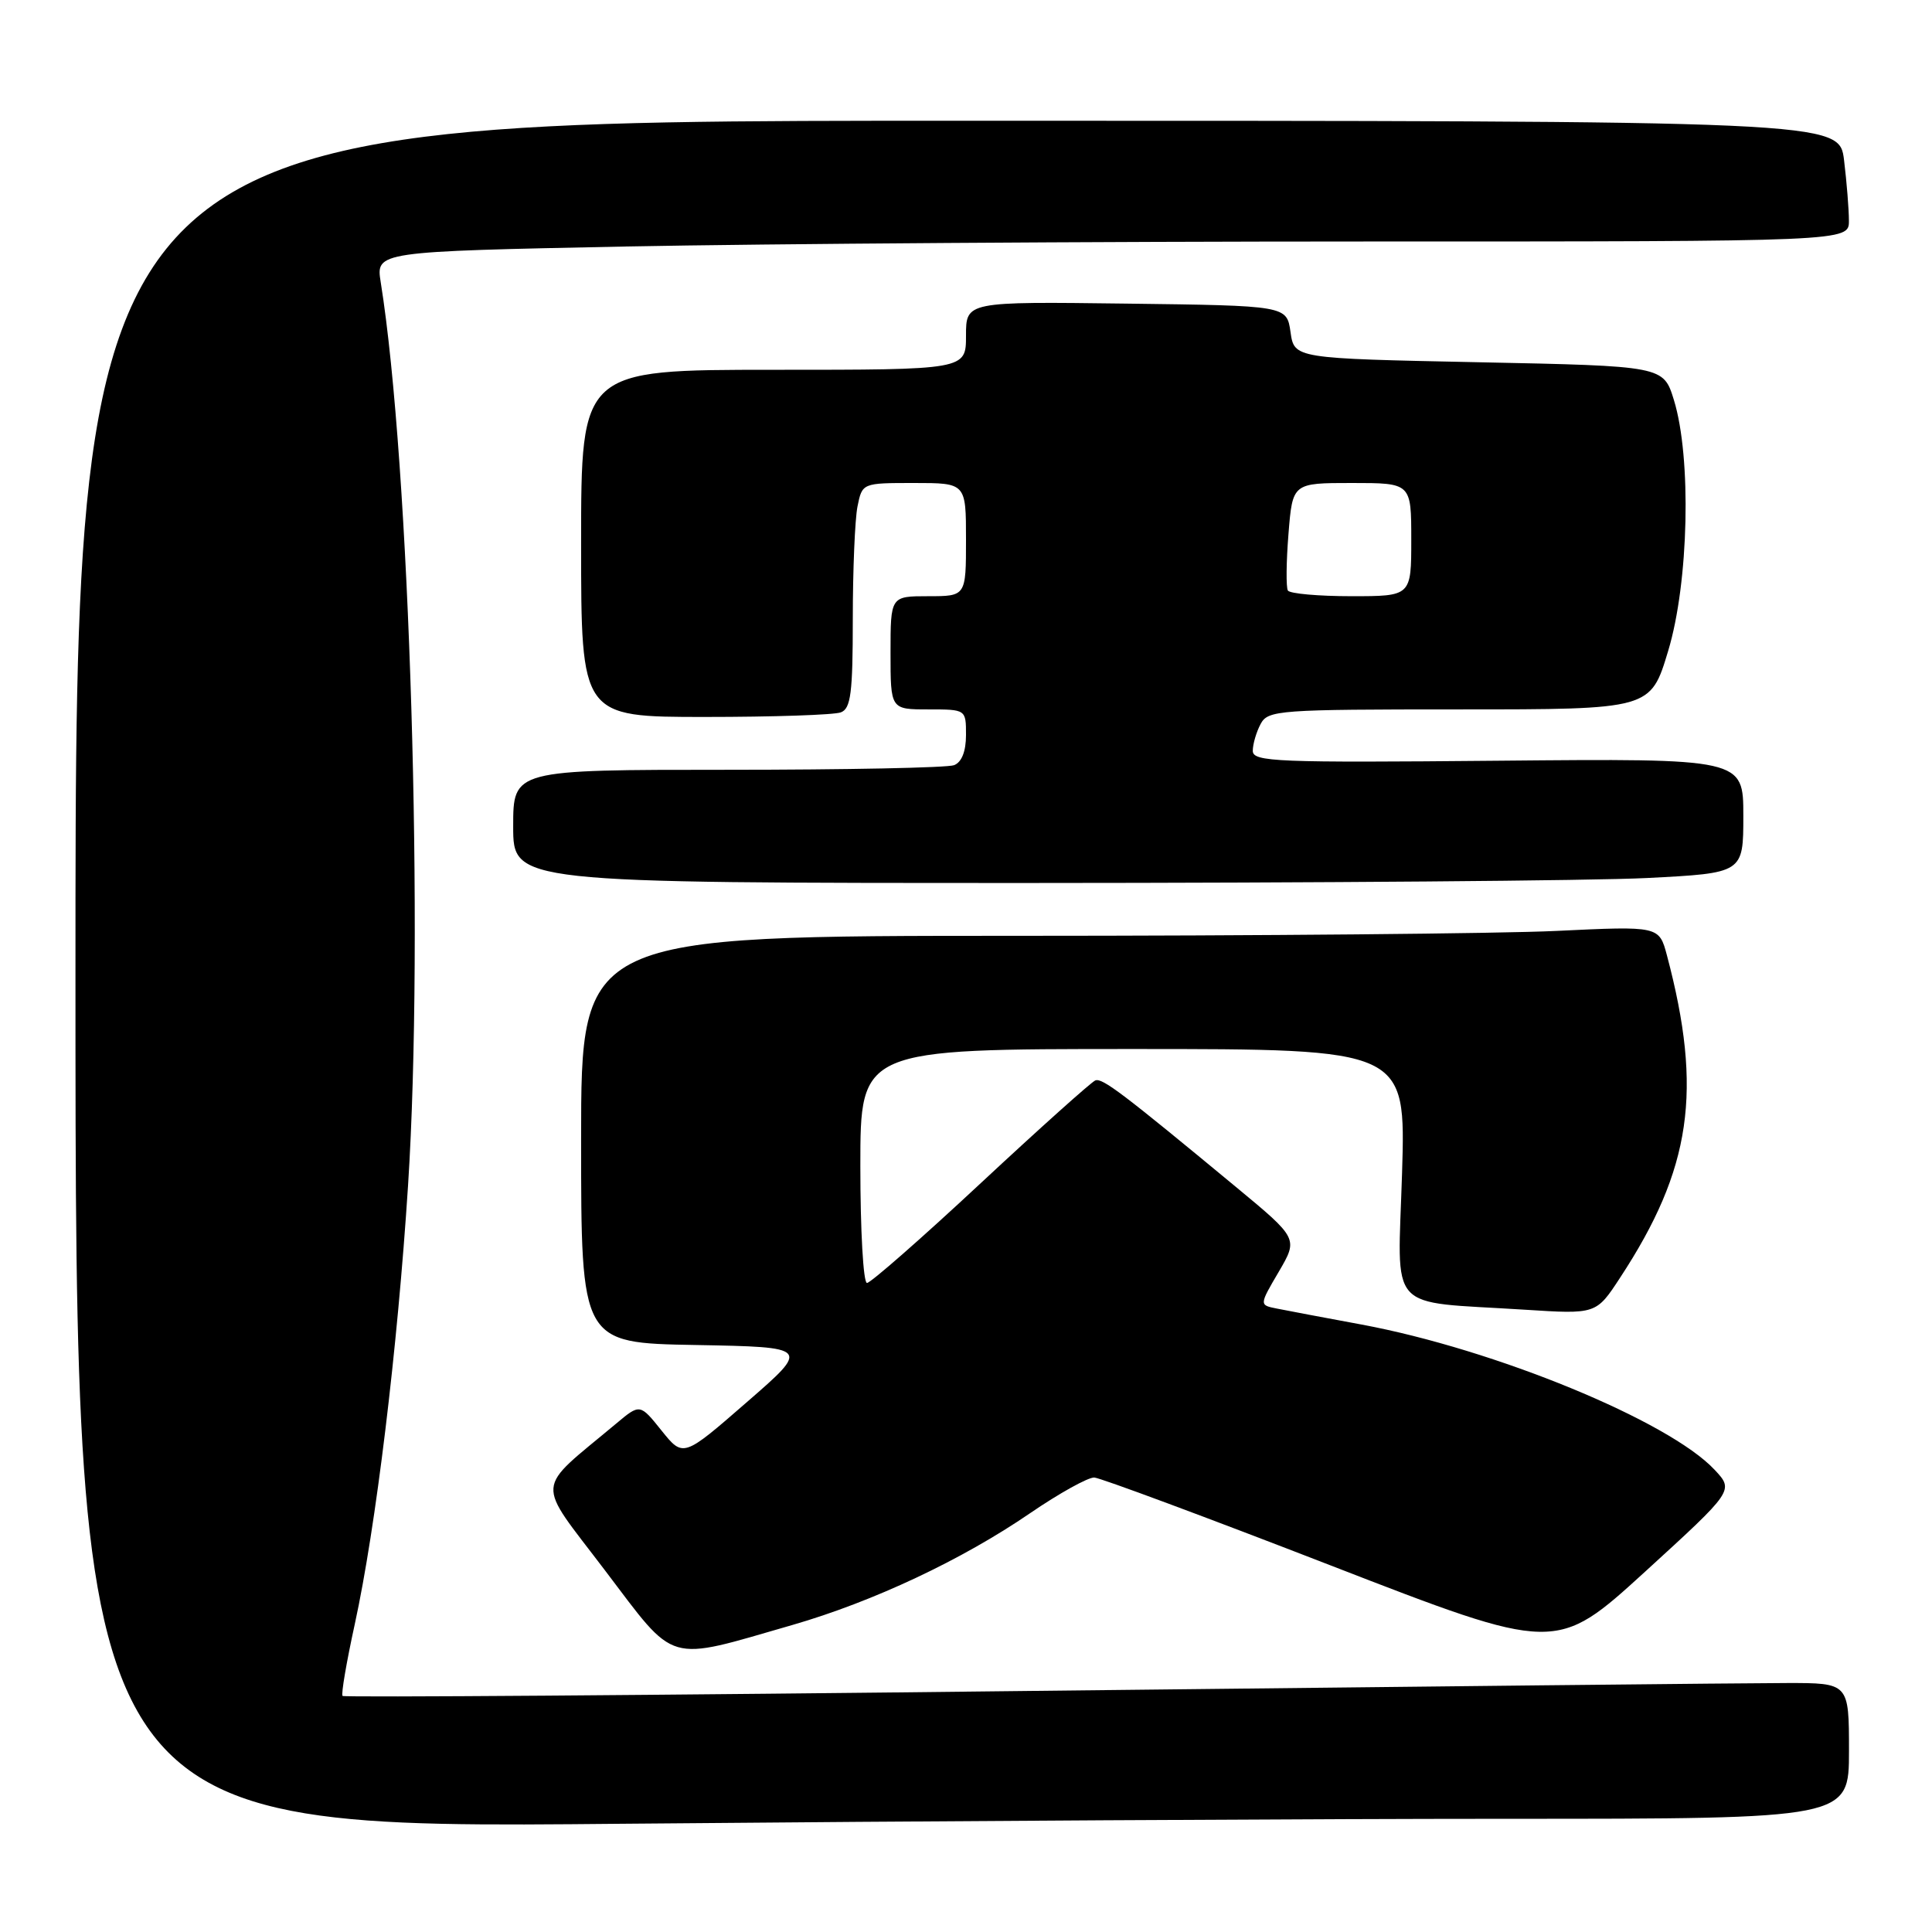 <?xml version="1.0" encoding="UTF-8" standalone="no"?>
<!DOCTYPE svg PUBLIC "-//W3C//DTD SVG 1.1//EN" "http://www.w3.org/Graphics/SVG/1.1/DTD/svg11.dtd" >
<svg xmlns="http://www.w3.org/2000/svg" xmlns:xlink="http://www.w3.org/1999/xlink" version="1.1" viewBox="0 0 256 256">
 <g >
 <path fill="currentColor"
d=" M 199.67 241.00 C 245.00 241.00 245.00 241.00 245.00 232.00 C 245.00 223.00 245.00 223.00 236.75 223.01 C 232.21 223.01 187.38 223.48 137.13 224.05 C 86.88 224.63 45.59 224.93 45.39 224.72 C 45.18 224.51 45.91 220.24 47.01 215.21 C 49.80 202.42 52.67 178.76 54.07 157.06 C 56.20 123.98 54.31 61.50 50.45 37.41 C 49.80 33.33 49.80 33.33 83.06 32.66 C 101.36 32.30 145.28 32.00 180.66 32.00 C 245.00 32.00 245.00 32.00 244.99 29.25 C 244.99 27.74 244.70 24.14 244.35 21.25 C 243.72 16.00 243.72 16.00 126.86 16.00 C 10.00 16.00 10.00 16.00 10.00 129.16 C 10.00 242.33 10.00 242.33 82.17 241.66 C 121.86 241.30 174.73 241.00 199.67 241.00 Z  M 104.99 215.32 C 115.69 212.23 127.47 206.69 136.50 200.50 C 140.35 197.87 144.18 195.74 145.00 195.78 C 145.82 195.83 159.93 201.07 176.35 207.44 C 206.19 219.01 206.19 219.01 217.98 208.26 C 229.76 197.50 229.76 197.50 227.20 194.76 C 221.15 188.28 198.09 178.80 180.42 175.51 C 175.51 174.60 170.45 173.65 169.18 173.39 C 166.85 172.93 166.85 172.93 169.44 168.52 C 172.02 164.11 172.02 164.11 163.76 157.27 C 148.72 144.82 146.07 142.81 145.14 143.16 C 144.63 143.35 137.81 149.46 129.98 156.75 C 122.16 164.04 115.36 170.00 114.88 170.00 C 114.39 170.00 114.00 163.03 114.00 154.50 C 114.00 139.00 114.00 139.00 150.14 139.00 C 186.28 139.00 186.28 139.00 185.78 155.44 C 185.21 174.26 183.51 172.36 202.00 173.54 C 211.50 174.15 211.50 174.15 214.66 169.32 C 224.13 154.89 225.64 144.54 220.88 126.60 C 219.84 122.70 219.84 122.70 206.26 123.35 C 198.79 123.71 166.65 124.00 134.84 124.00 C 77.00 124.00 77.00 124.00 77.00 150.97 C 77.00 177.95 77.00 177.95 92.18 178.22 C 107.35 178.50 107.35 178.50 98.94 185.81 C 90.53 193.13 90.53 193.13 87.66 189.56 C 84.80 185.99 84.80 185.99 81.65 188.63 C 70.74 197.76 70.88 195.84 80.16 208.08 C 89.71 220.66 88.09 220.19 104.99 215.32 Z  M 218.25 116.34 C 231.00 115.69 231.00 115.69 231.00 108.10 C 231.00 100.50 231.00 100.50 198.50 100.80 C 169.11 101.07 166.00 100.95 166.00 99.49 C 166.00 98.60 166.47 97.00 167.04 95.93 C 168.02 94.10 169.38 94.00 193.39 94.00 C 218.71 94.00 218.71 94.00 221.04 86.25 C 223.78 77.19 224.15 60.62 221.80 53.00 C 220.41 48.50 220.41 48.50 195.96 48.00 C 171.50 47.50 171.50 47.50 171.00 44.00 C 170.50 40.50 170.50 40.50 149.25 40.23 C 128.00 39.96 128.00 39.96 128.00 44.48 C 128.00 49.00 128.00 49.00 102.50 49.00 C 77.00 49.00 77.00 49.00 77.00 72.00 C 77.00 95.00 77.00 95.00 93.42 95.00 C 102.45 95.00 110.55 94.73 111.42 94.39 C 112.74 93.89 113.00 91.83 113.00 82.02 C 113.00 75.55 113.28 68.84 113.62 67.12 C 114.25 64.00 114.25 64.00 121.12 64.00 C 128.00 64.00 128.00 64.00 128.00 71.50 C 128.00 79.00 128.00 79.00 123.00 79.00 C 118.00 79.00 118.00 79.00 118.00 86.50 C 118.00 94.00 118.00 94.00 123.00 94.00 C 128.00 94.00 128.00 94.00 128.00 97.39 C 128.00 99.56 127.43 101.00 126.42 101.39 C 125.55 101.73 112.05 102.00 96.42 102.00 C 68.00 102.00 68.00 102.00 68.00 109.50 C 68.00 117.00 68.00 117.00 136.75 117.00 C 174.56 116.99 211.24 116.70 218.25 116.34 Z  M 170.65 78.25 C 170.40 77.84 170.43 74.46 170.73 70.75 C 171.27 64.00 171.27 64.00 179.14 64.00 C 187.00 64.00 187.00 64.00 187.00 71.50 C 187.00 79.00 187.00 79.00 179.06 79.00 C 174.69 79.00 170.91 78.66 170.65 78.25 Z "/>
</g>
</svg>